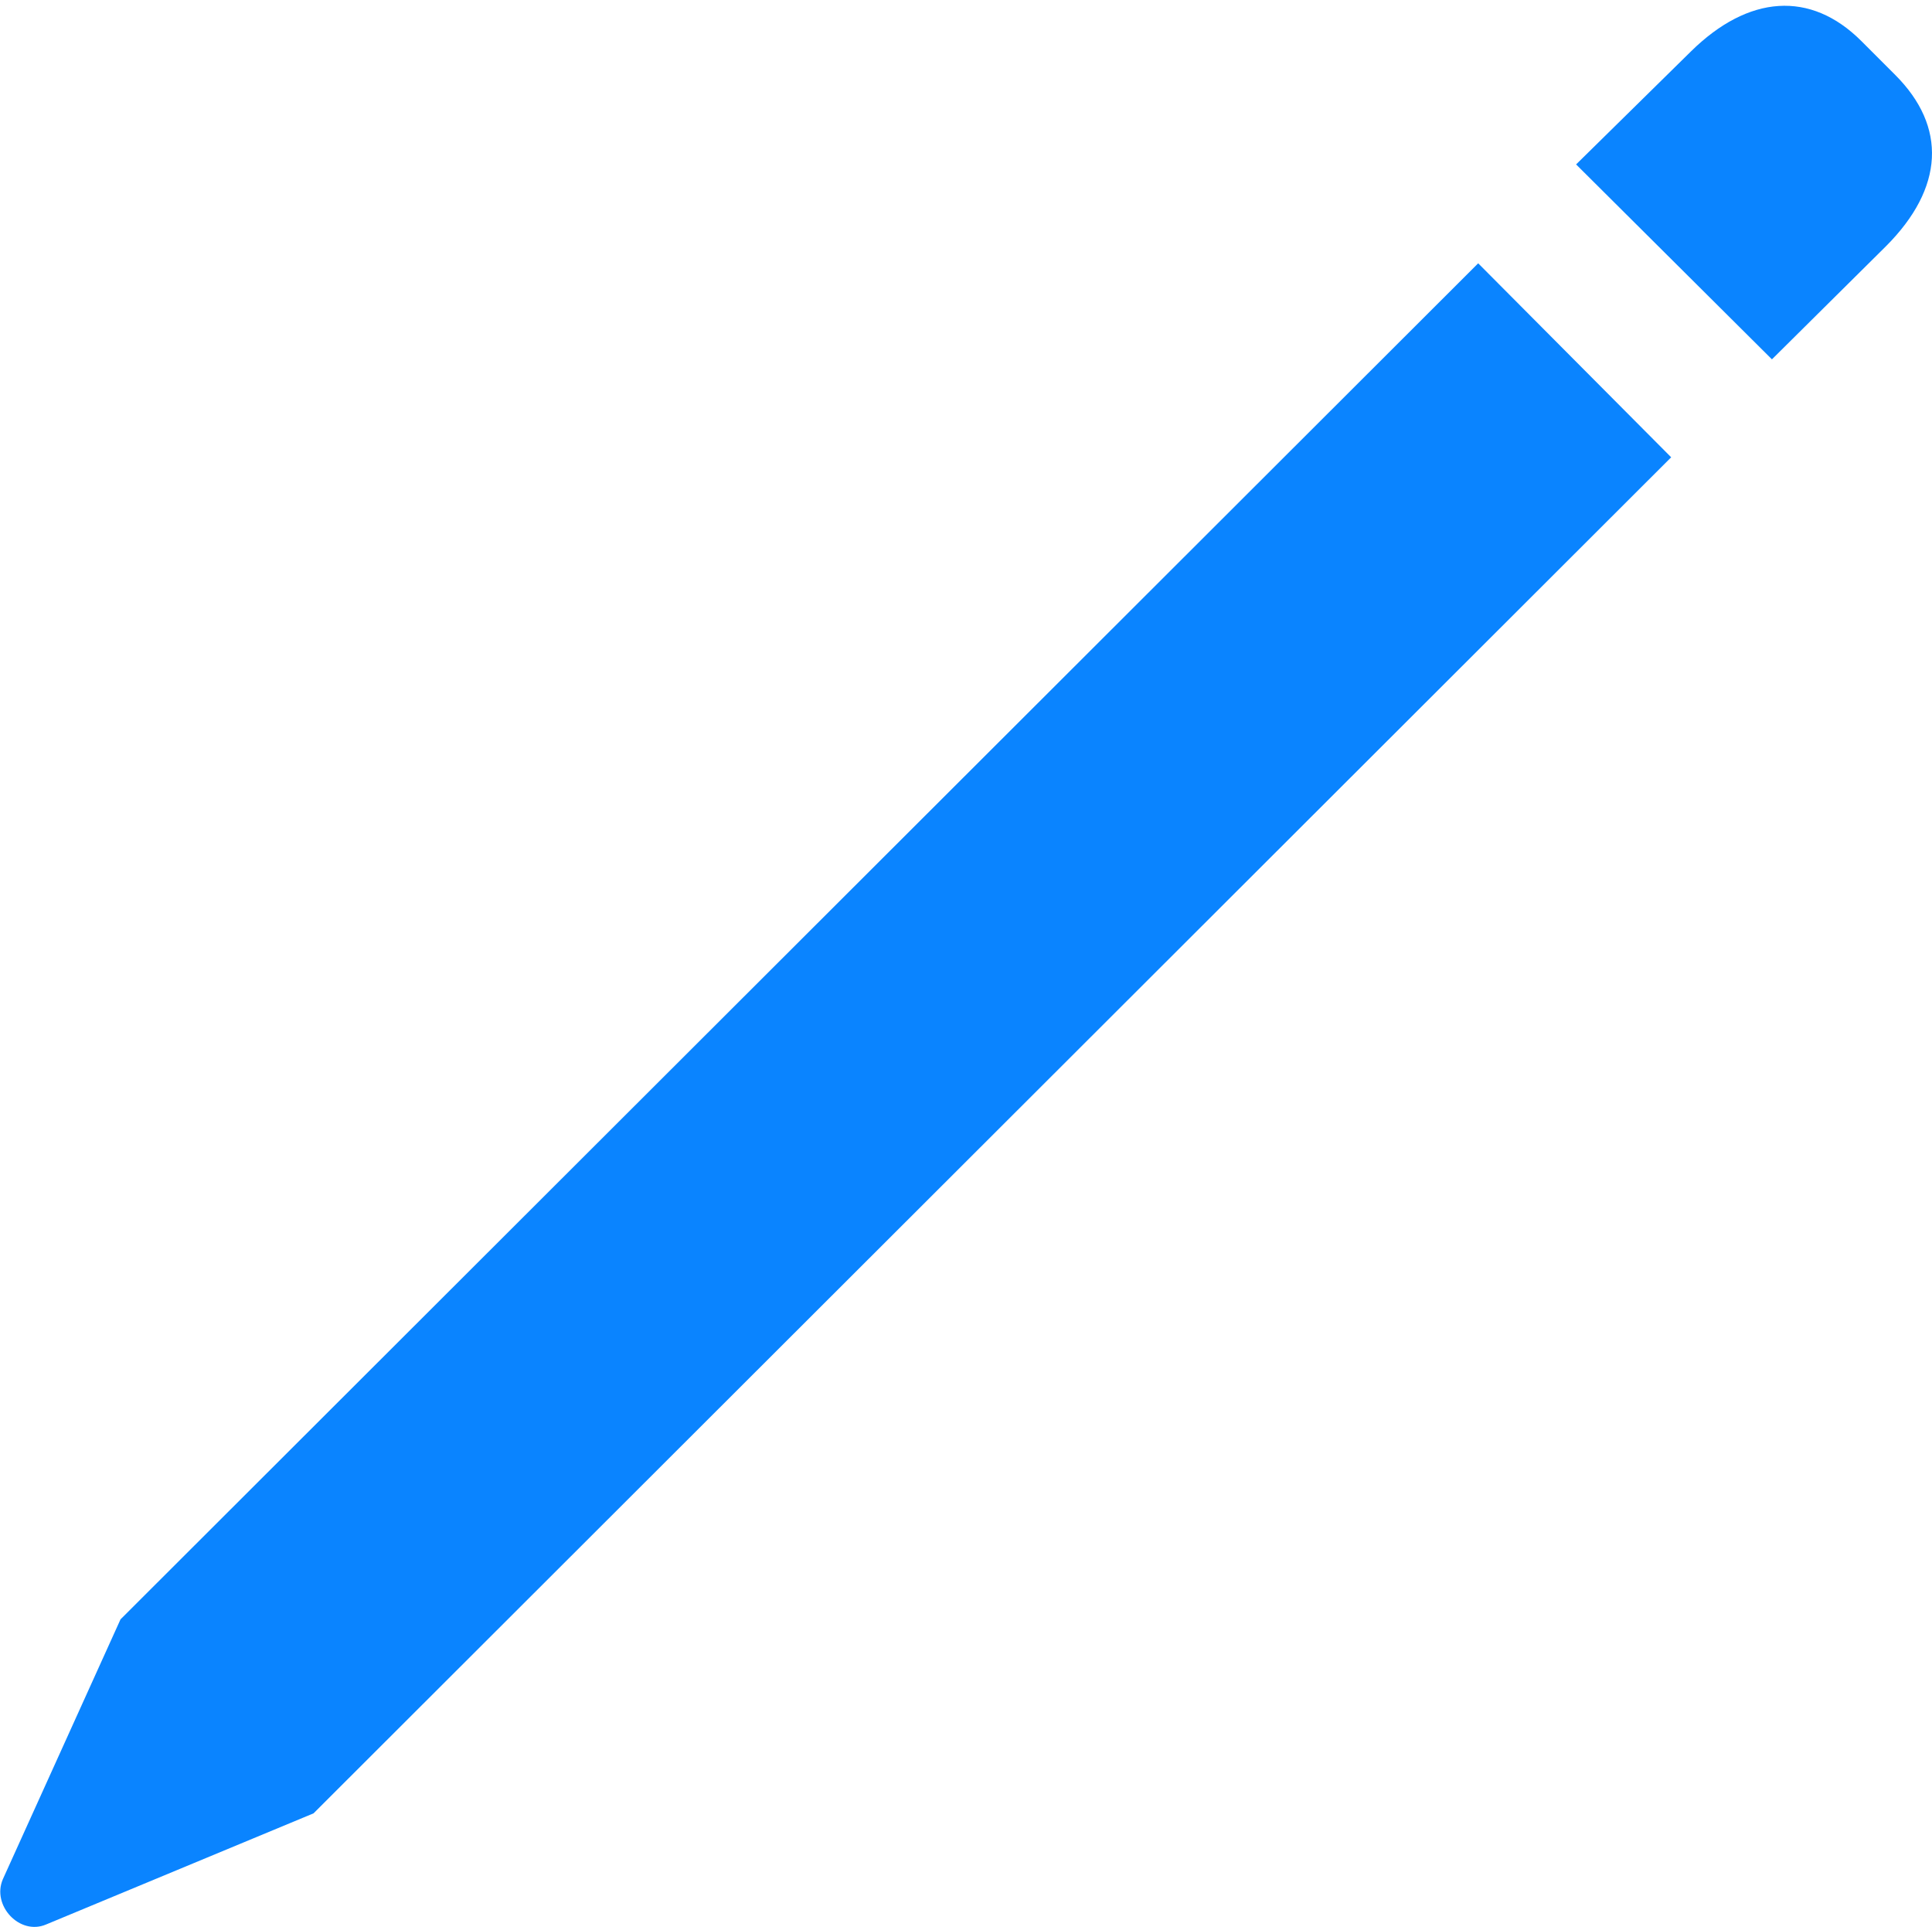 <?xml version="1.0" encoding="UTF-8"?>
<!--Generator: Apple Native CoreSVG 232.5-->
<!DOCTYPE svg
PUBLIC "-//W3C//DTD SVG 1.1//EN"
       "http://www.w3.org/Graphics/SVG/1.1/DTD/svg11.dtd">
<svg version="1.1" xmlns="http://www.w3.org/2000/svg" xmlns:xlink="http://www.w3.org/1999/xlink" width="90.177" height="89.92">
 <g>
  <rect height="89.92" opacity="0" width="90.177" x="0" y="0"/>
  <path d="M14.634 84.621L78.003 21.34L68.995 12.287L5.625 75.568L0.132 87.697C-0.395 88.927 0.923 90.334 2.154 89.806ZM82.706 16.769L88.023 11.496C90.748 8.771 90.879 5.915 88.462 3.498L86.88 1.916C84.507-0.457 81.607-0.238 78.926 2.399L73.565 7.673Z" fill="#0a84ff"/>
 </g>
</svg>
